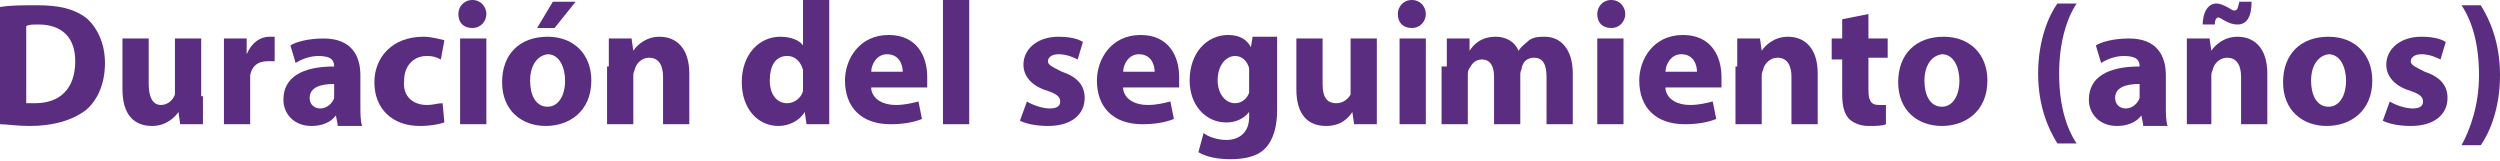 <!-- Generator: Adobe Illustrator 20.1.0, SVG Export Plug-In  -->
<svg version="1.1"
	 xmlns="http://www.w3.org/2000/svg" xmlns:xlink="http://www.w3.org/1999/xlink" xmlns:a="http://ns.adobe.com/AdobeSVGViewerExtensions/3.0/"
	 x="0px" y="0px" width="142.9px" height="9.2px" viewBox="0 0 142.9 9.2"
	 style="overflow:scroll;enable-background:new 0 0 142.9 9.2;" xml:space="preserve">
<style type="text/css">
	.st0{fill:#5A2D81;}
</style>
<defs>
</defs>
<g>
	<g>
		<path class="st0" d="M0,0.4c0.6-0.1,1.3-0.1,2.1-0.1c1.3,0,2.1,0.2,2.8,0.7C5.5,1.5,6,2.4,6,3.6c0,1.3-0.5,2.2-1.1,2.7
			C4.1,6.9,3,7.2,1.7,7.2C0.9,7.2,0.4,7.1,0,7.1V0.4z M1.5,5.9c0.1,0,0.3,0,0.5,0c1.4,0,2.3-0.8,2.3-2.4c0-1.4-0.8-2.1-2.1-2.1
			c-0.3,0-0.6,0-0.7,0.1V5.9z"/>
		<path class="st0" d="M11.6,5.5c0,0.6,0,1.2,0,1.6h-1.3l-0.1-0.7h0C10,6.7,9.5,7.2,8.7,7.2c-1,0-1.7-0.6-1.7-2.1V2.2h1.5v2.6
			C8.5,5.5,8.7,6,9.2,6C9.6,6,9.9,5.7,10,5.4c0-0.1,0-0.2,0-0.3V2.2h1.5V5.5z"/>
		<path class="st0" d="M12.8,3.8c0-0.7,0-1.2,0-1.6h1.3l0,0.9h0c0.3-0.7,0.8-1,1.3-1c0.1,0,0.2,0,0.3,0v1.4c-0.1,0-0.2,0-0.4,0
			c-0.6,0-0.9,0.3-1,0.8c0,0.1,0,0.2,0,0.3v2.5h-1.5V3.8z"/>
		<path class="st0" d="M19.3,7.1l-0.1-0.5h0c-0.3,0.4-0.8,0.6-1.4,0.6c-1,0-1.6-0.7-1.6-1.5c0-1.3,1.1-1.9,2.9-1.9V3.8
			c0-0.3-0.1-0.6-0.9-0.6c-0.5,0-1,0.2-1.3,0.4l-0.3-1c0.3-0.2,1-0.4,1.9-0.4c1.6,0,2.1,1,2.1,2.1v1.7c0,0.5,0,0.9,0.1,1.2H19.3z
			 M19.1,4.8c-0.8,0-1.4,0.2-1.4,0.8c0,0.4,0.3,0.6,0.6,0.6c0.4,0,0.7-0.3,0.8-0.6c0-0.1,0-0.2,0-0.3V4.8z"/>
		<path class="st0" d="M25.4,7c-0.3,0.1-0.8,0.2-1.4,0.2c-1.6,0-2.6-1-2.6-2.5c0-1.4,1-2.6,2.8-2.6c0.4,0,0.8,0.1,1.2,0.2l-0.2,1.1
			c-0.2-0.1-0.4-0.2-0.8-0.2c-0.8,0-1.3,0.6-1.3,1.4C23,5.5,23.6,6,24.4,6c0.4,0,0.6-0.1,0.9-0.1L25.4,7z"/>
		<path class="st0" d="M27.8,0.8c0,0.4-0.3,0.8-0.8,0.8c-0.5,0-0.8-0.3-0.8-0.8c0-0.4,0.3-0.8,0.8-0.8S27.8,0.4,27.8,0.8z M26.3,7.1
			V2.2h1.5v4.9H26.3z"/>
		<path class="st0" d="M33.8,4.6c0,1.8-1.3,2.6-2.6,2.6c-1.4,0-2.5-0.9-2.5-2.5c0-1.6,1-2.6,2.6-2.6C32.8,2.1,33.8,3.1,33.8,4.6z
			 M30.3,4.6c0,0.8,0.3,1.5,1,1.5c0.6,0,1-0.6,1-1.5c0-0.7-0.3-1.5-1-1.5C30.6,3.2,30.3,3.9,30.3,4.6z M32.9,0.1l-1.2,1.5h-1
			l0.9-1.5H32.9z"/>
		<path class="st0" d="M34.8,3.8c0-0.6,0-1.1,0-1.6h1.3l0.1,0.7h0c0.2-0.3,0.7-0.8,1.5-0.8c1,0,1.7,0.7,1.7,2.1v2.9h-1.5V4.4
			c0-0.6-0.2-1.1-0.8-1.1c-0.4,0-0.7,0.3-0.8,0.6c0,0.1-0.1,0.2-0.1,0.4v2.8h-1.5V3.8z"/>
		<path class="st0" d="M47.4,0v5.6c0,0.5,0,1.1,0,1.5h-1.3L46,6.4h0c-0.3,0.5-0.9,0.8-1.5,0.8c-1.2,0-2.1-1-2.1-2.5
			c0-1.6,1-2.6,2.2-2.6c0.6,0,1.1,0.2,1.3,0.5h0V0H47.4z M45.9,4.3c0-0.1,0-0.2,0-0.3c-0.1-0.4-0.4-0.8-0.9-0.8c-0.7,0-1,0.6-1,1.4
			c0,0.8,0.4,1.3,1,1.3c0.4,0,0.8-0.3,0.9-0.7c0-0.1,0-0.2,0-0.3V4.3z"/>
		<path class="st0" d="M49.8,5.1c0.1,0.6,0.7,0.9,1.4,0.9c0.5,0,0.9-0.1,1.3-0.2l0.2,1c-0.5,0.2-1.1,0.3-1.8,0.3
			c-1.7,0-2.6-1-2.6-2.5c0-1.2,0.8-2.6,2.5-2.6c1.6,0,2.2,1.2,2.2,2.4c0,0.3,0,0.5,0,0.6H49.8z M51.6,4.1c0-0.4-0.2-1-0.9-1
			c-0.6,0-0.9,0.6-0.9,1H51.6z"/>
		<path class="st0" d="M53.9,0h1.5v7.1h-1.5V0z"/>
		<path class="st0" d="M58.7,5.8c0.3,0.2,0.9,0.4,1.3,0.4c0.5,0,0.6-0.2,0.6-0.4s-0.1-0.4-0.7-0.6c-1-0.3-1.4-0.9-1.4-1.5
			c0-0.9,0.8-1.6,2-1.6c0.6,0,1.1,0.1,1.4,0.3l-0.3,1c-0.2-0.1-0.6-0.3-1.1-0.3c-0.4,0-0.6,0.2-0.6,0.4c0,0.2,0.2,0.3,0.8,0.6
			c0.9,0.3,1.3,0.8,1.3,1.5c0,0.9-0.7,1.6-2.1,1.6c-0.6,0-1.2-0.1-1.6-0.3L58.7,5.8z"/>
		<path class="st0" d="M64.2,5.1c0.1,0.6,0.7,0.9,1.4,0.9c0.5,0,0.9-0.1,1.3-0.2l0.2,1c-0.5,0.2-1.1,0.3-1.8,0.3
			c-1.7,0-2.6-1-2.6-2.5c0-1.2,0.8-2.6,2.5-2.6c1.6,0,2.2,1.2,2.2,2.4c0,0.3,0,0.5,0,0.6H64.2z M66,4.1c0-0.4-0.2-1-0.9-1
			c-0.6,0-0.9,0.6-0.9,1H66z"/>
		<path class="st0" d="M73,2.2c0,0.3,0,0.7,0,1.4v2.7c0,0.9-0.2,1.7-0.7,2.2c-0.5,0.5-1.3,0.6-2,0.6c-0.6,0-1.3-0.1-1.8-0.4l0.3-1.1
			C69,7.8,69.6,8,70.1,8c0.7,0,1.3-0.4,1.3-1.3V6.4h0c-0.3,0.4-0.8,0.6-1.3,0.6c-1.2,0-2.1-1-2.1-2.4c0-1.6,1-2.6,2.2-2.6
			c0.7,0,1.1,0.3,1.3,0.7h0l0.1-0.6H73z M71.4,4.2c0-0.1,0-0.2,0-0.3c-0.1-0.4-0.4-0.7-0.8-0.7c-0.5,0-1,0.5-1,1.4
			c0,0.7,0.4,1.3,1,1.3c0.4,0,0.7-0.3,0.8-0.6c0-0.1,0-0.3,0-0.4V4.2z"/>
		<path class="st0" d="M78.7,5.5c0,0.6,0,1.2,0,1.6h-1.3l-0.1-0.7h0c-0.2,0.3-0.6,0.8-1.5,0.8c-1,0-1.7-0.6-1.7-2.1V2.2h1.5v2.6
			c0,0.7,0.2,1.1,0.8,1.1c0.4,0,0.7-0.3,0.8-0.5c0-0.1,0-0.2,0-0.3V2.2h1.5V5.5z"/>
		<path class="st0" d="M81.5,0.8c0,0.4-0.3,0.8-0.8,0.8c-0.5,0-0.8-0.3-0.8-0.8c0-0.4,0.3-0.8,0.8-0.8S81.5,0.4,81.5,0.8z M80,7.1
			V2.2h1.5v4.9H80z"/>
		<path class="st0" d="M82.7,3.8c0-0.6,0-1.1,0-1.6h1.3L84,2.9h0c0.2-0.3,0.6-0.8,1.5-0.8c0.6,0,1.1,0.3,1.3,0.8h0
			c0.2-0.3,0.4-0.4,0.6-0.6c0.3-0.2,0.6-0.2,0.9-0.2c0.9,0,1.6,0.7,1.6,2.1v2.9h-1.5V4.4c0-0.7-0.2-1.1-0.7-1.1
			c-0.4,0-0.6,0.2-0.7,0.5c0,0.1-0.1,0.3-0.1,0.4v2.9h-1.5V4.4c0-0.6-0.2-1-0.7-1c-0.4,0-0.6,0.3-0.7,0.5c-0.1,0.1-0.1,0.3-0.1,0.4
			v2.8h-1.5V3.8z"/>
		<path class="st0" d="M92.9,0.8c0,0.4-0.3,0.8-0.8,0.8c-0.5,0-0.8-0.3-0.8-0.8c0-0.4,0.3-0.8,0.8-0.8S92.9,0.4,92.9,0.8z M91.3,7.1
			V2.2h1.5v4.9H91.3z"/>
		<path class="st0" d="M95.2,5.1c0.1,0.6,0.7,0.9,1.4,0.9c0.5,0,0.9-0.1,1.3-0.2l0.2,1c-0.5,0.2-1.1,0.3-1.8,0.3
			c-1.7,0-2.6-1-2.6-2.5c0-1.2,0.8-2.6,2.5-2.6c1.6,0,2.2,1.2,2.2,2.4c0,0.3,0,0.5,0,0.6H95.2z M97,4.1c0-0.4-0.2-1-0.9-1
			c-0.6,0-0.9,0.6-0.9,1H97z"/>
		<path class="st0" d="M99.3,3.8c0-0.6,0-1.1,0-1.6h1.3l0.1,0.7h0c0.2-0.3,0.7-0.8,1.5-0.8c1,0,1.7,0.7,1.7,2.1v2.9h-1.5V4.4
			c0-0.6-0.2-1.1-0.8-1.1c-0.4,0-0.7,0.3-0.8,0.6c0,0.1-0.1,0.2-0.1,0.4v2.8h-1.5V3.8z"/>
		<path class="st0" d="M106.8,0.8v1.4h1.1v1.1h-1.1v1.8c0,0.6,0.1,0.9,0.6,0.9c0.2,0,0.3,0,0.4,0l0,1.1c-0.2,0.1-0.6,0.1-1,0.1
			c-0.5,0-0.9-0.2-1.1-0.4c-0.3-0.3-0.4-0.8-0.4-1.4v-2h-0.6V2.2h0.6V1.1L106.8,0.8z"/>
		<path class="st0" d="M113.6,4.6c0,1.8-1.3,2.6-2.6,2.6c-1.4,0-2.5-0.9-2.5-2.5c0-1.6,1-2.6,2.6-2.6C112.6,2.1,113.6,3.1,113.6,4.6
			z M110,4.6c0,0.8,0.3,1.5,1,1.5c0.6,0,1-0.6,1-1.5c0-0.7-0.3-1.5-1-1.5C110.3,3.2,110,3.9,110,4.6z"/>
		<path class="st0" d="M118.7,0.2c-0.6,0.9-1,2.3-1,4c0,1.8,0.4,3.1,1,4h-1.1c-0.5-0.8-1.1-2.1-1.1-4c0-1.9,0.6-3.3,1.1-4H118.7z"/>
		<path class="st0" d="M122.5,7.1l-0.1-0.5h0c-0.3,0.4-0.8,0.6-1.4,0.6c-1,0-1.6-0.7-1.6-1.5c0-1.3,1.1-1.9,2.9-1.9V3.8
			c0-0.3-0.1-0.6-0.9-0.6c-0.5,0-1,0.2-1.3,0.4l-0.3-1c0.3-0.2,1-0.4,1.9-0.4c1.6,0,2.1,1,2.1,2.1v1.7c0,0.5,0,0.9,0.1,1.2H122.5z
			 M122.3,4.8c-0.8,0-1.4,0.2-1.4,0.8c0,0.4,0.3,0.6,0.6,0.6c0.4,0,0.7-0.3,0.8-0.6c0-0.1,0-0.2,0-0.3V4.8z"/>
		<path class="st0" d="M125,3.8c0-0.6,0-1.1,0-1.6h1.3l0.1,0.7h0c0.2-0.3,0.7-0.8,1.5-0.8c1,0,1.7,0.7,1.7,2.1v2.9h-1.5V4.4
			c0-0.6-0.2-1.1-0.8-1.1c-0.4,0-0.7,0.3-0.8,0.6c0,0.1-0.1,0.2-0.1,0.4v2.8H125V3.8z M125.9,1.5c0-0.8,0.3-1.3,0.8-1.3
			c0.2,0,0.4,0.1,0.6,0.2c0.2,0.1,0.3,0.2,0.4,0.2c0.2,0,0.2-0.1,0.3-0.5h0.7c0,0.9-0.3,1.3-0.8,1.3c-0.3,0-0.5-0.1-0.7-0.2
			c-0.2-0.1-0.3-0.2-0.4-0.2c-0.1,0-0.2,0.1-0.2,0.4H125.9z"/>
		<path class="st0" d="M135.6,4.6c0,1.8-1.3,2.6-2.6,2.6c-1.4,0-2.5-0.9-2.5-2.5c0-1.6,1-2.6,2.6-2.6C134.6,2.1,135.6,3.1,135.6,4.6
			z M132.1,4.6c0,0.8,0.3,1.5,1,1.5c0.6,0,1-0.6,1-1.5c0-0.7-0.3-1.5-1-1.5C132.4,3.2,132.1,3.9,132.1,4.6z"/>
		<path class="st0" d="M136.6,5.8c0.3,0.2,0.9,0.4,1.3,0.4c0.5,0,0.6-0.2,0.6-0.4s-0.1-0.4-0.7-0.6c-1-0.3-1.4-0.9-1.4-1.5
			c0-0.9,0.8-1.6,2-1.6c0.6,0,1.1,0.1,1.4,0.3l-0.3,1c-0.2-0.1-0.6-0.3-1.1-0.3c-0.4,0-0.6,0.2-0.6,0.4c0,0.2,0.2,0.3,0.8,0.6
			c0.9,0.3,1.3,0.8,1.3,1.5c0,0.9-0.7,1.6-2.1,1.6c-0.6,0-1.2-0.1-1.6-0.3L136.6,5.8z"/>
		<path class="st0" d="M140.7,8.3c0.5-0.9,1-2.3,1-4c0-1.8-0.4-3.1-1-4h1.1c0.5,0.8,1.1,2.1,1.1,4c0,1.9-0.6,3.3-1.1,4H140.7z"/>
	</g>
</g>
</svg>
